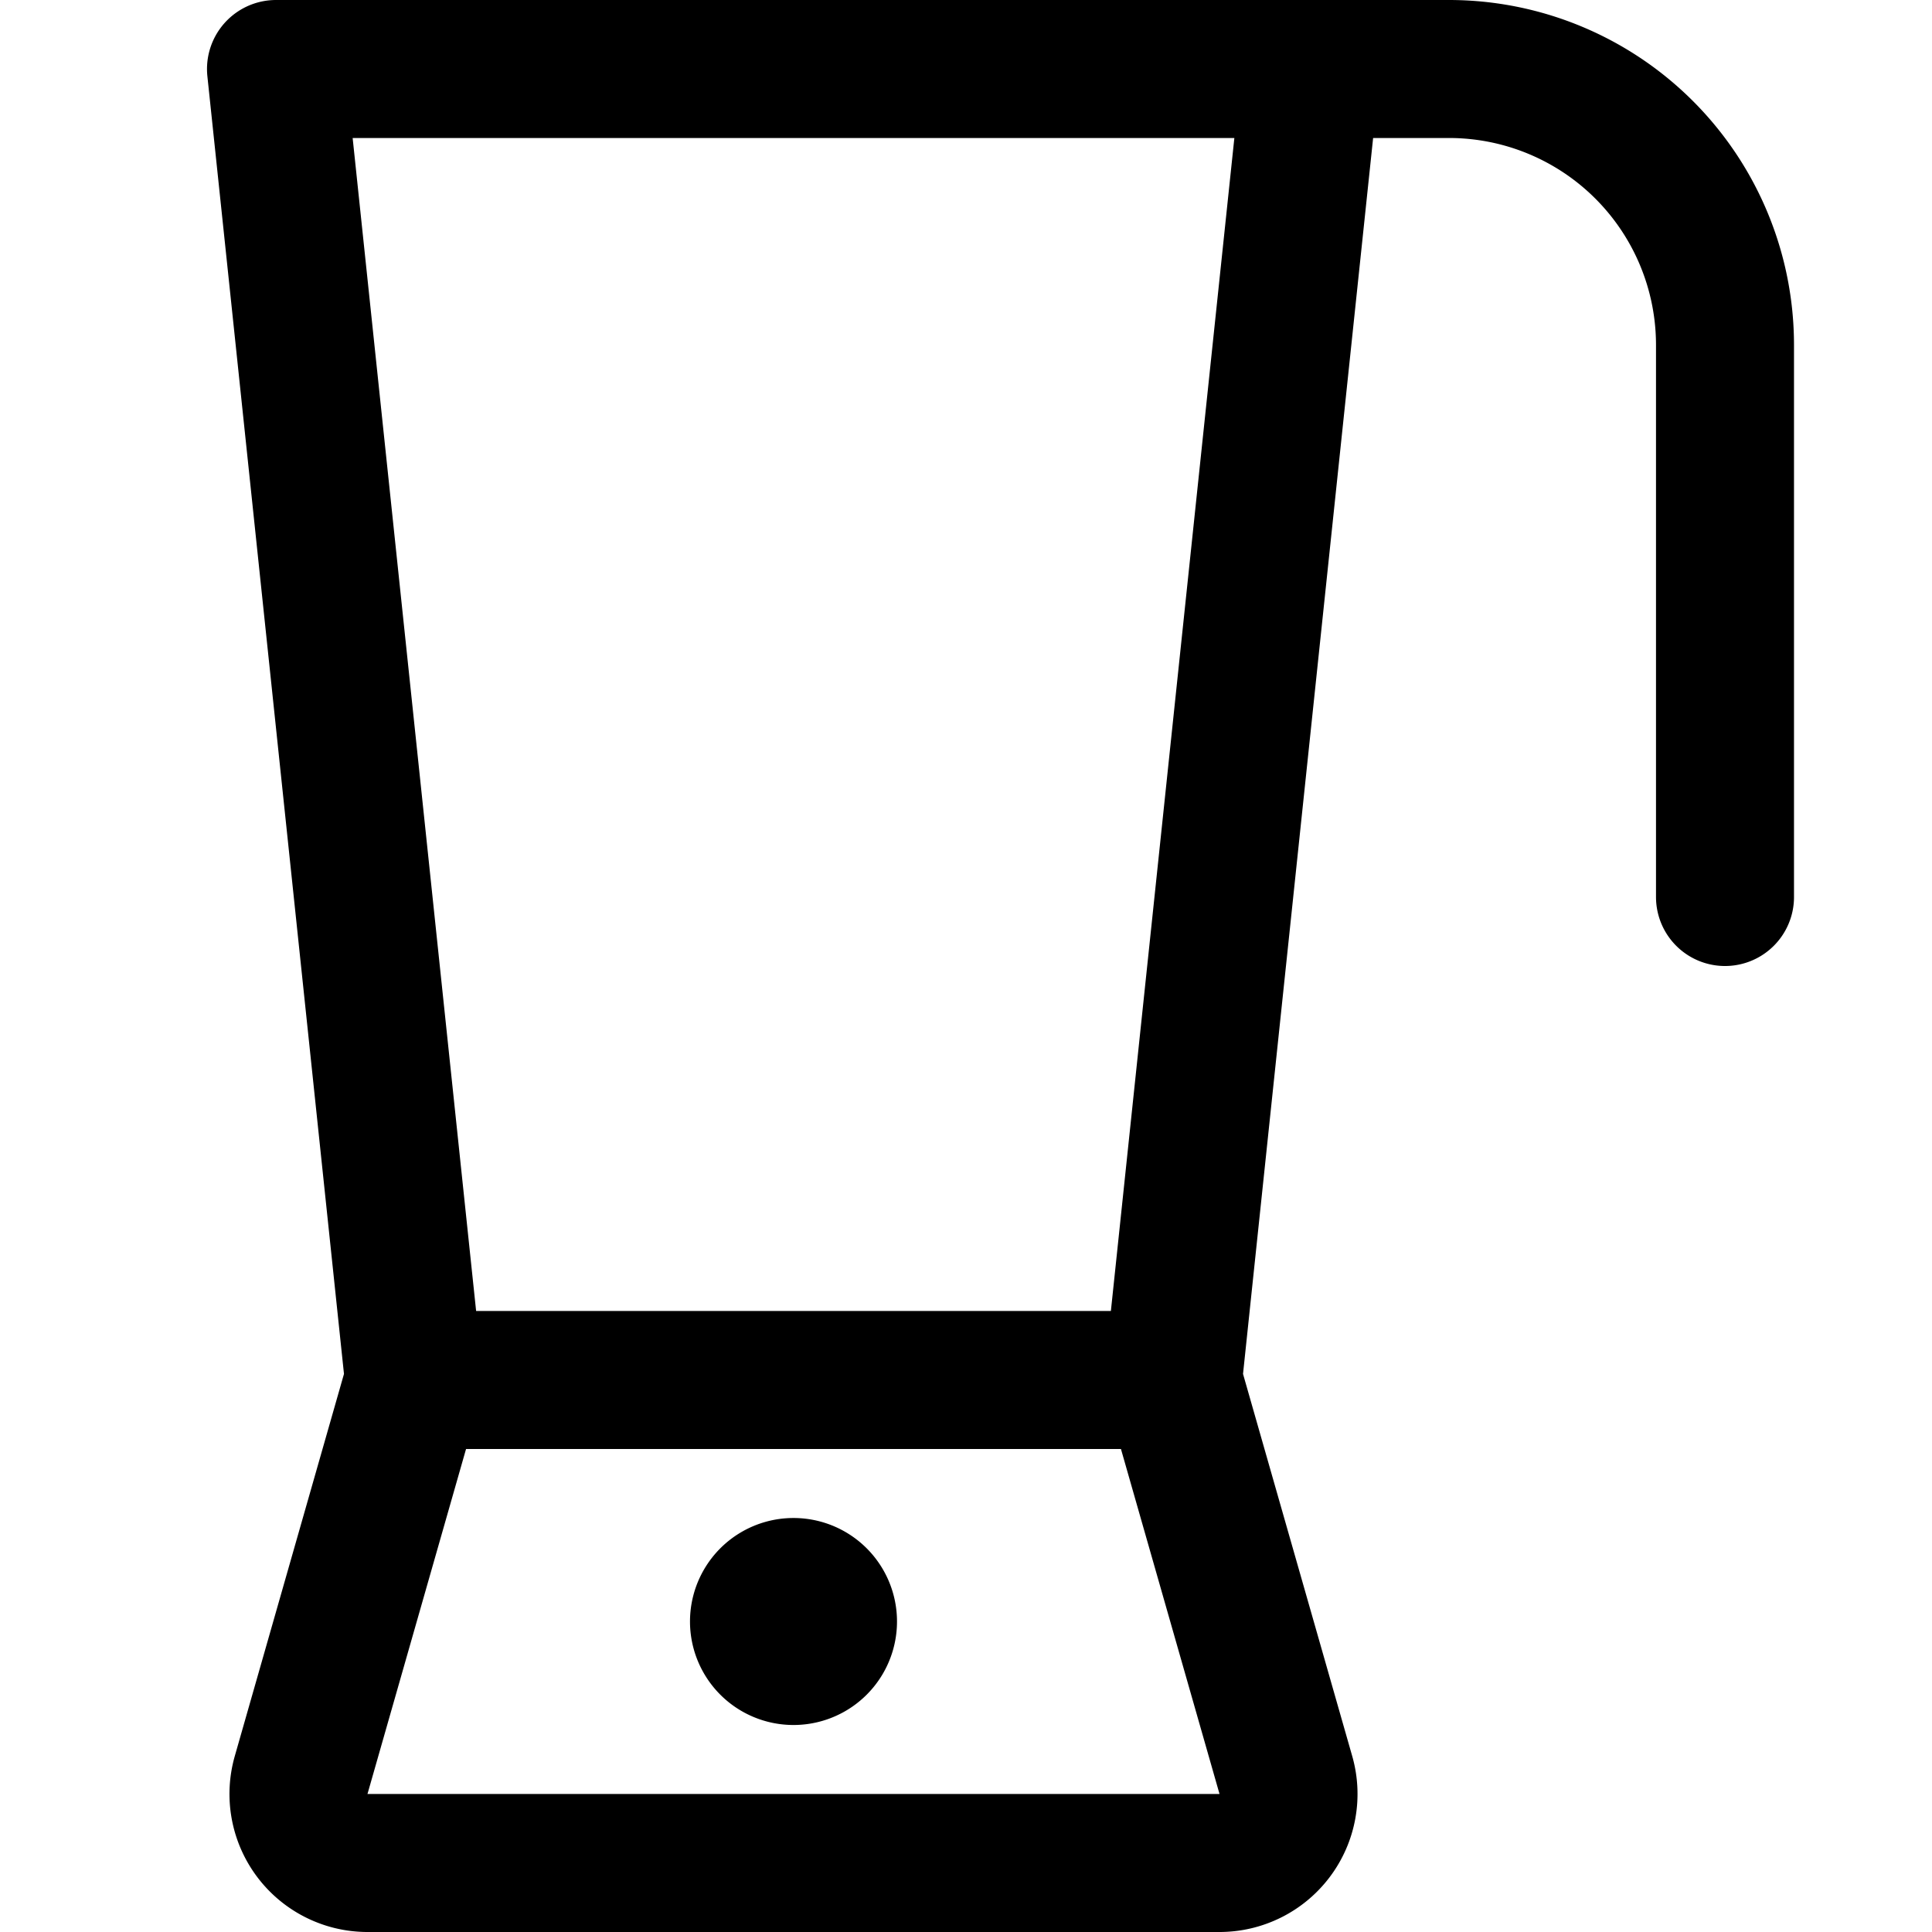 <svg focusable="false" xmlns="http://www.w3.org/2000/svg" fill="none" role="img" aria-label="Icon" viewBox="0 0 14 14">
  <g stroke="currentColor" stroke-linecap="round" stroke-linejoin="round">
    <path d="M3 10h5.5l.818 2.863a.5.5 0 0 1-.48.637H2.662a.5.5 0 0 1-.48-.637zM9.5.5H2L3 10h5.5zm0 0h1a2 2 0 0 1 2 2v4"/>
    <path d="M5.75 12a.25.25 0 1 1 0-.5m0 .5a.25.25 0 1 0 0-.5"/>
  </g>
</svg>
